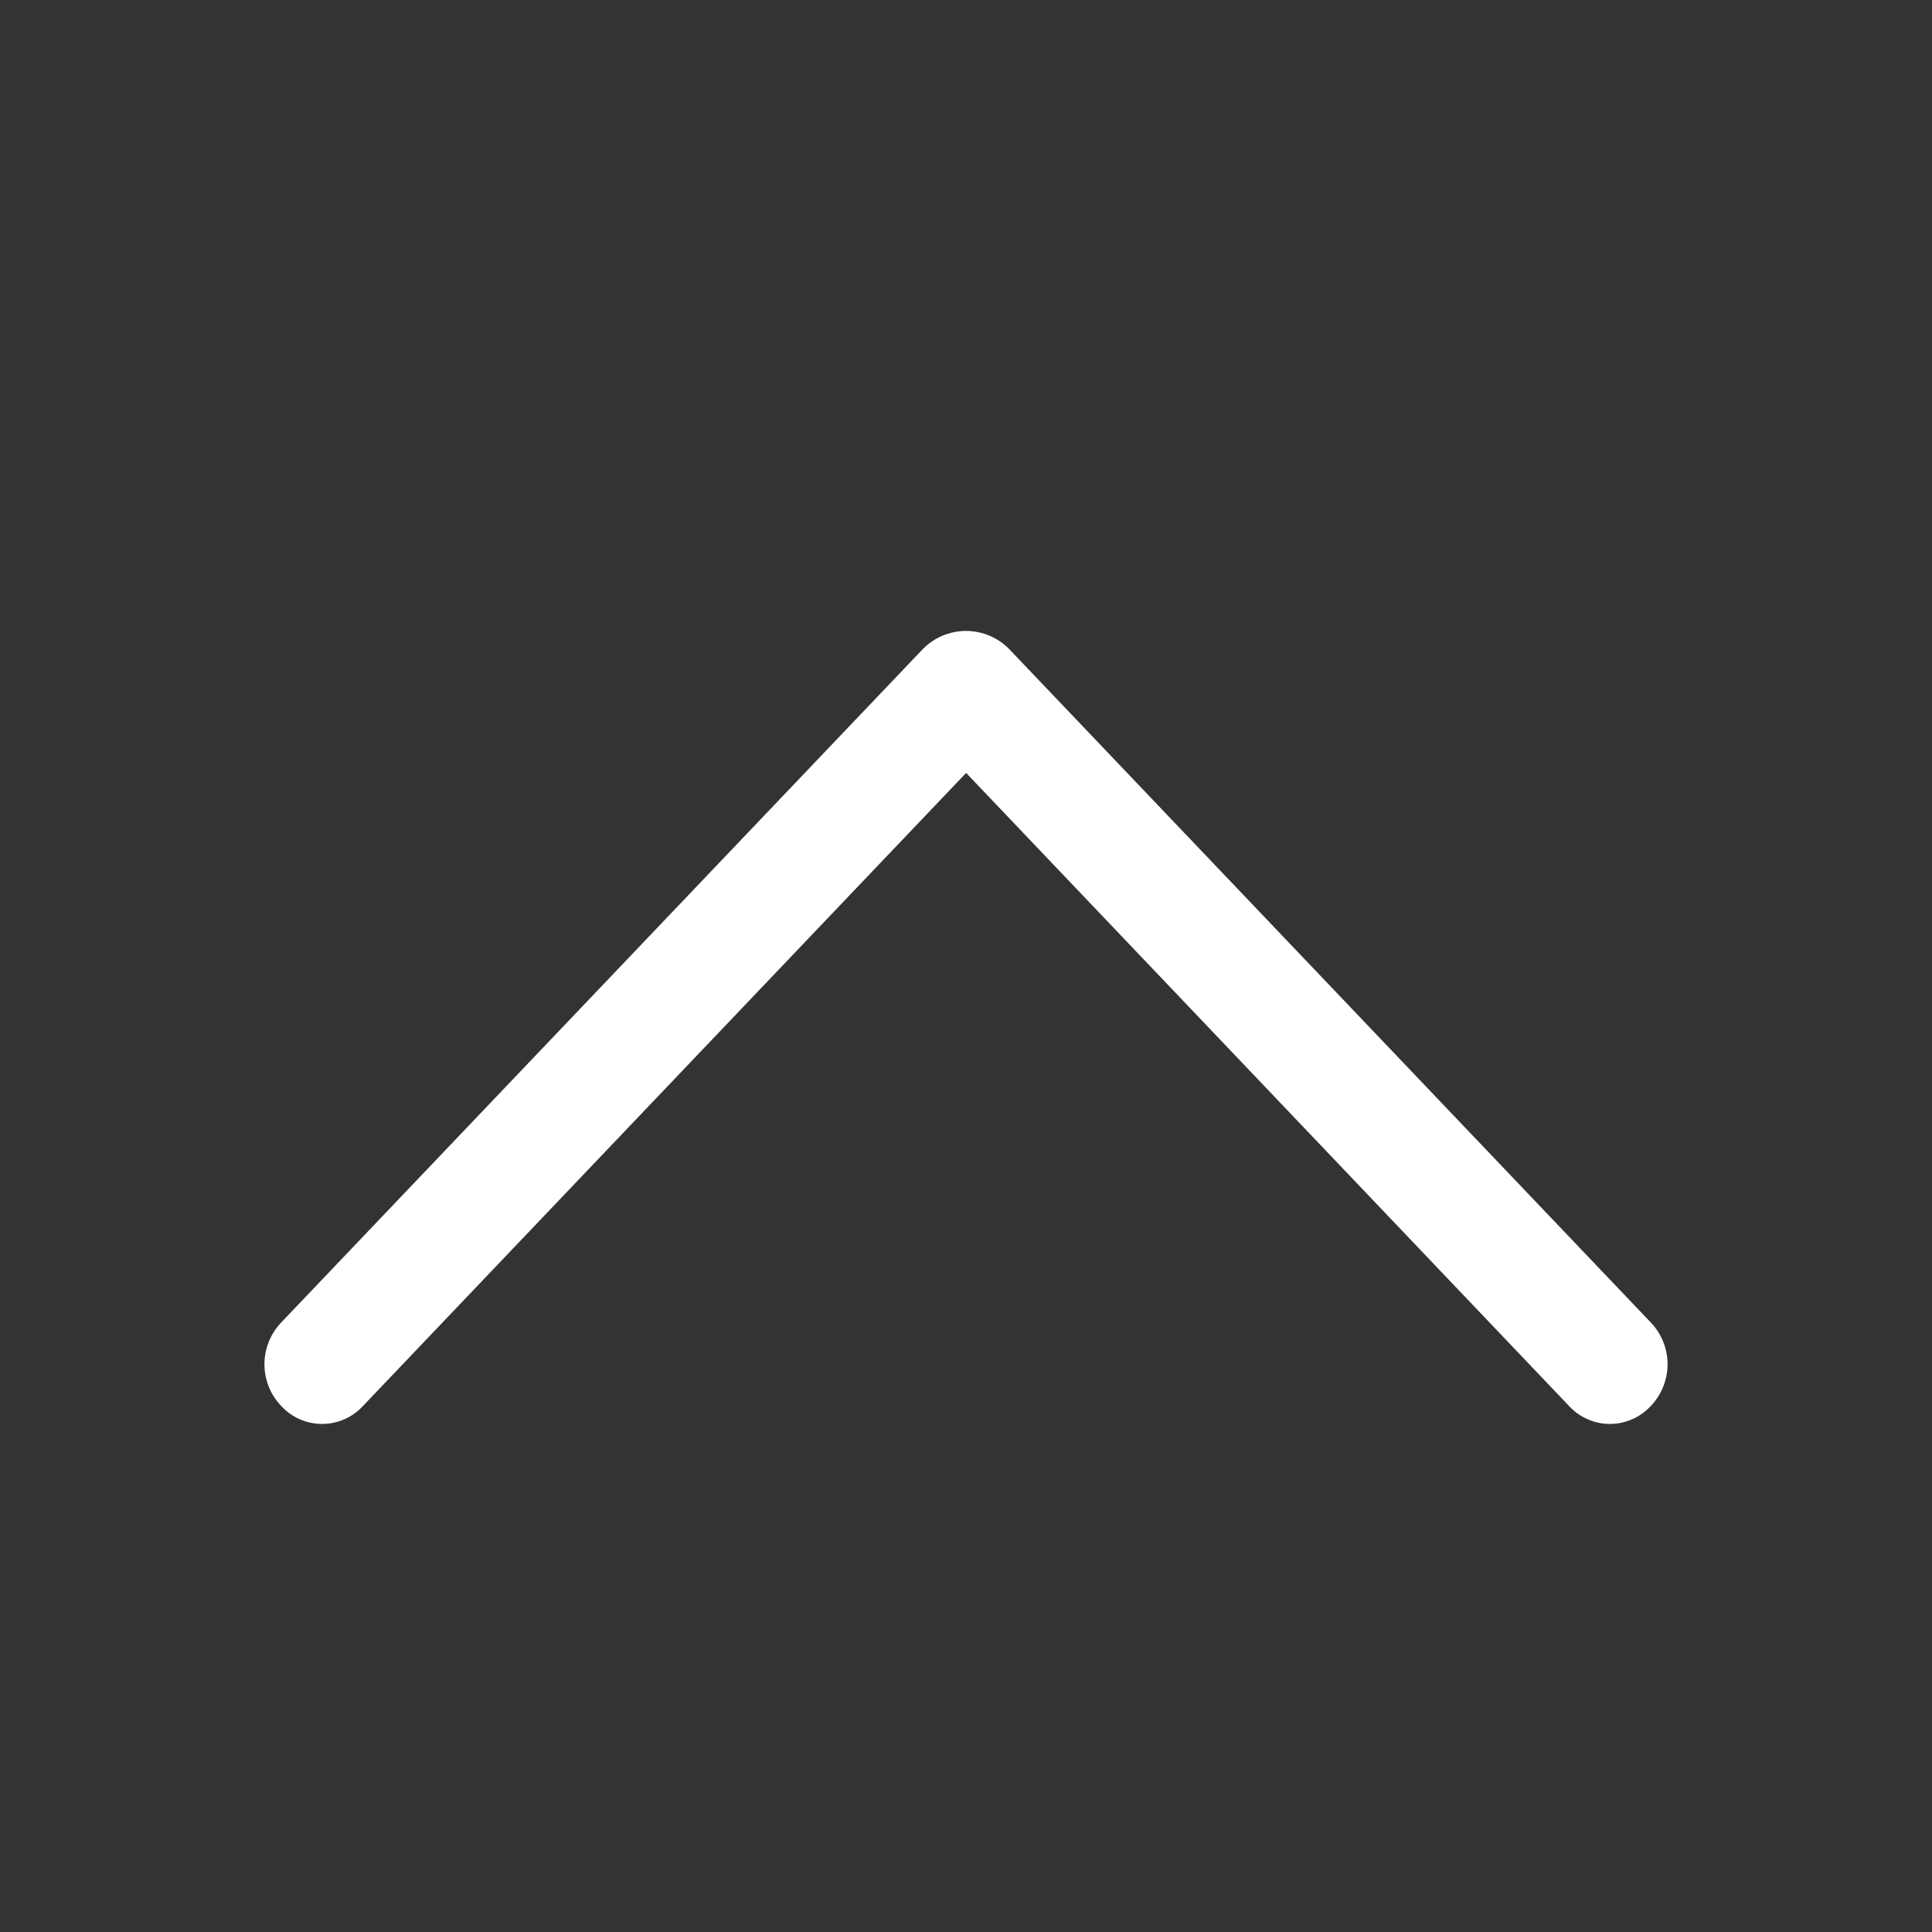 <svg width="32" height="32" viewBox="0 0 32 32" fill="none" xmlns="http://www.w3.org/2000/svg">
<rect x="0" y="0" width="32" height="32" fill="#333333" stroke="none"/>
<path d="M15.276 10.76L4.656 21.906C4.479 22.092 4.38 22.34 4.38 22.596C4.38 22.853 4.479 23.1 4.656 23.286L4.668 23.298C4.754 23.389 4.857 23.461 4.972 23.51C5.087 23.559 5.21 23.585 5.335 23.585C5.46 23.585 5.583 23.559 5.698 23.51C5.813 23.461 5.916 23.389 6.002 23.298L16.002 12.802L25.998 23.298C26.084 23.389 26.188 23.461 26.302 23.51C26.417 23.559 26.54 23.585 26.665 23.585C26.79 23.585 26.913 23.559 27.028 23.51C27.143 23.461 27.246 23.389 27.332 23.298L27.344 23.286C27.521 23.1 27.62 22.853 27.62 22.596C27.62 22.34 27.521 22.092 27.344 21.906L16.724 10.76C16.631 10.662 16.518 10.584 16.394 10.531C16.269 10.478 16.136 10.45 16 10.45C15.865 10.45 15.731 10.478 15.606 10.531C15.482 10.584 15.37 10.662 15.276 10.76Z" fill="white"/>
</svg>
